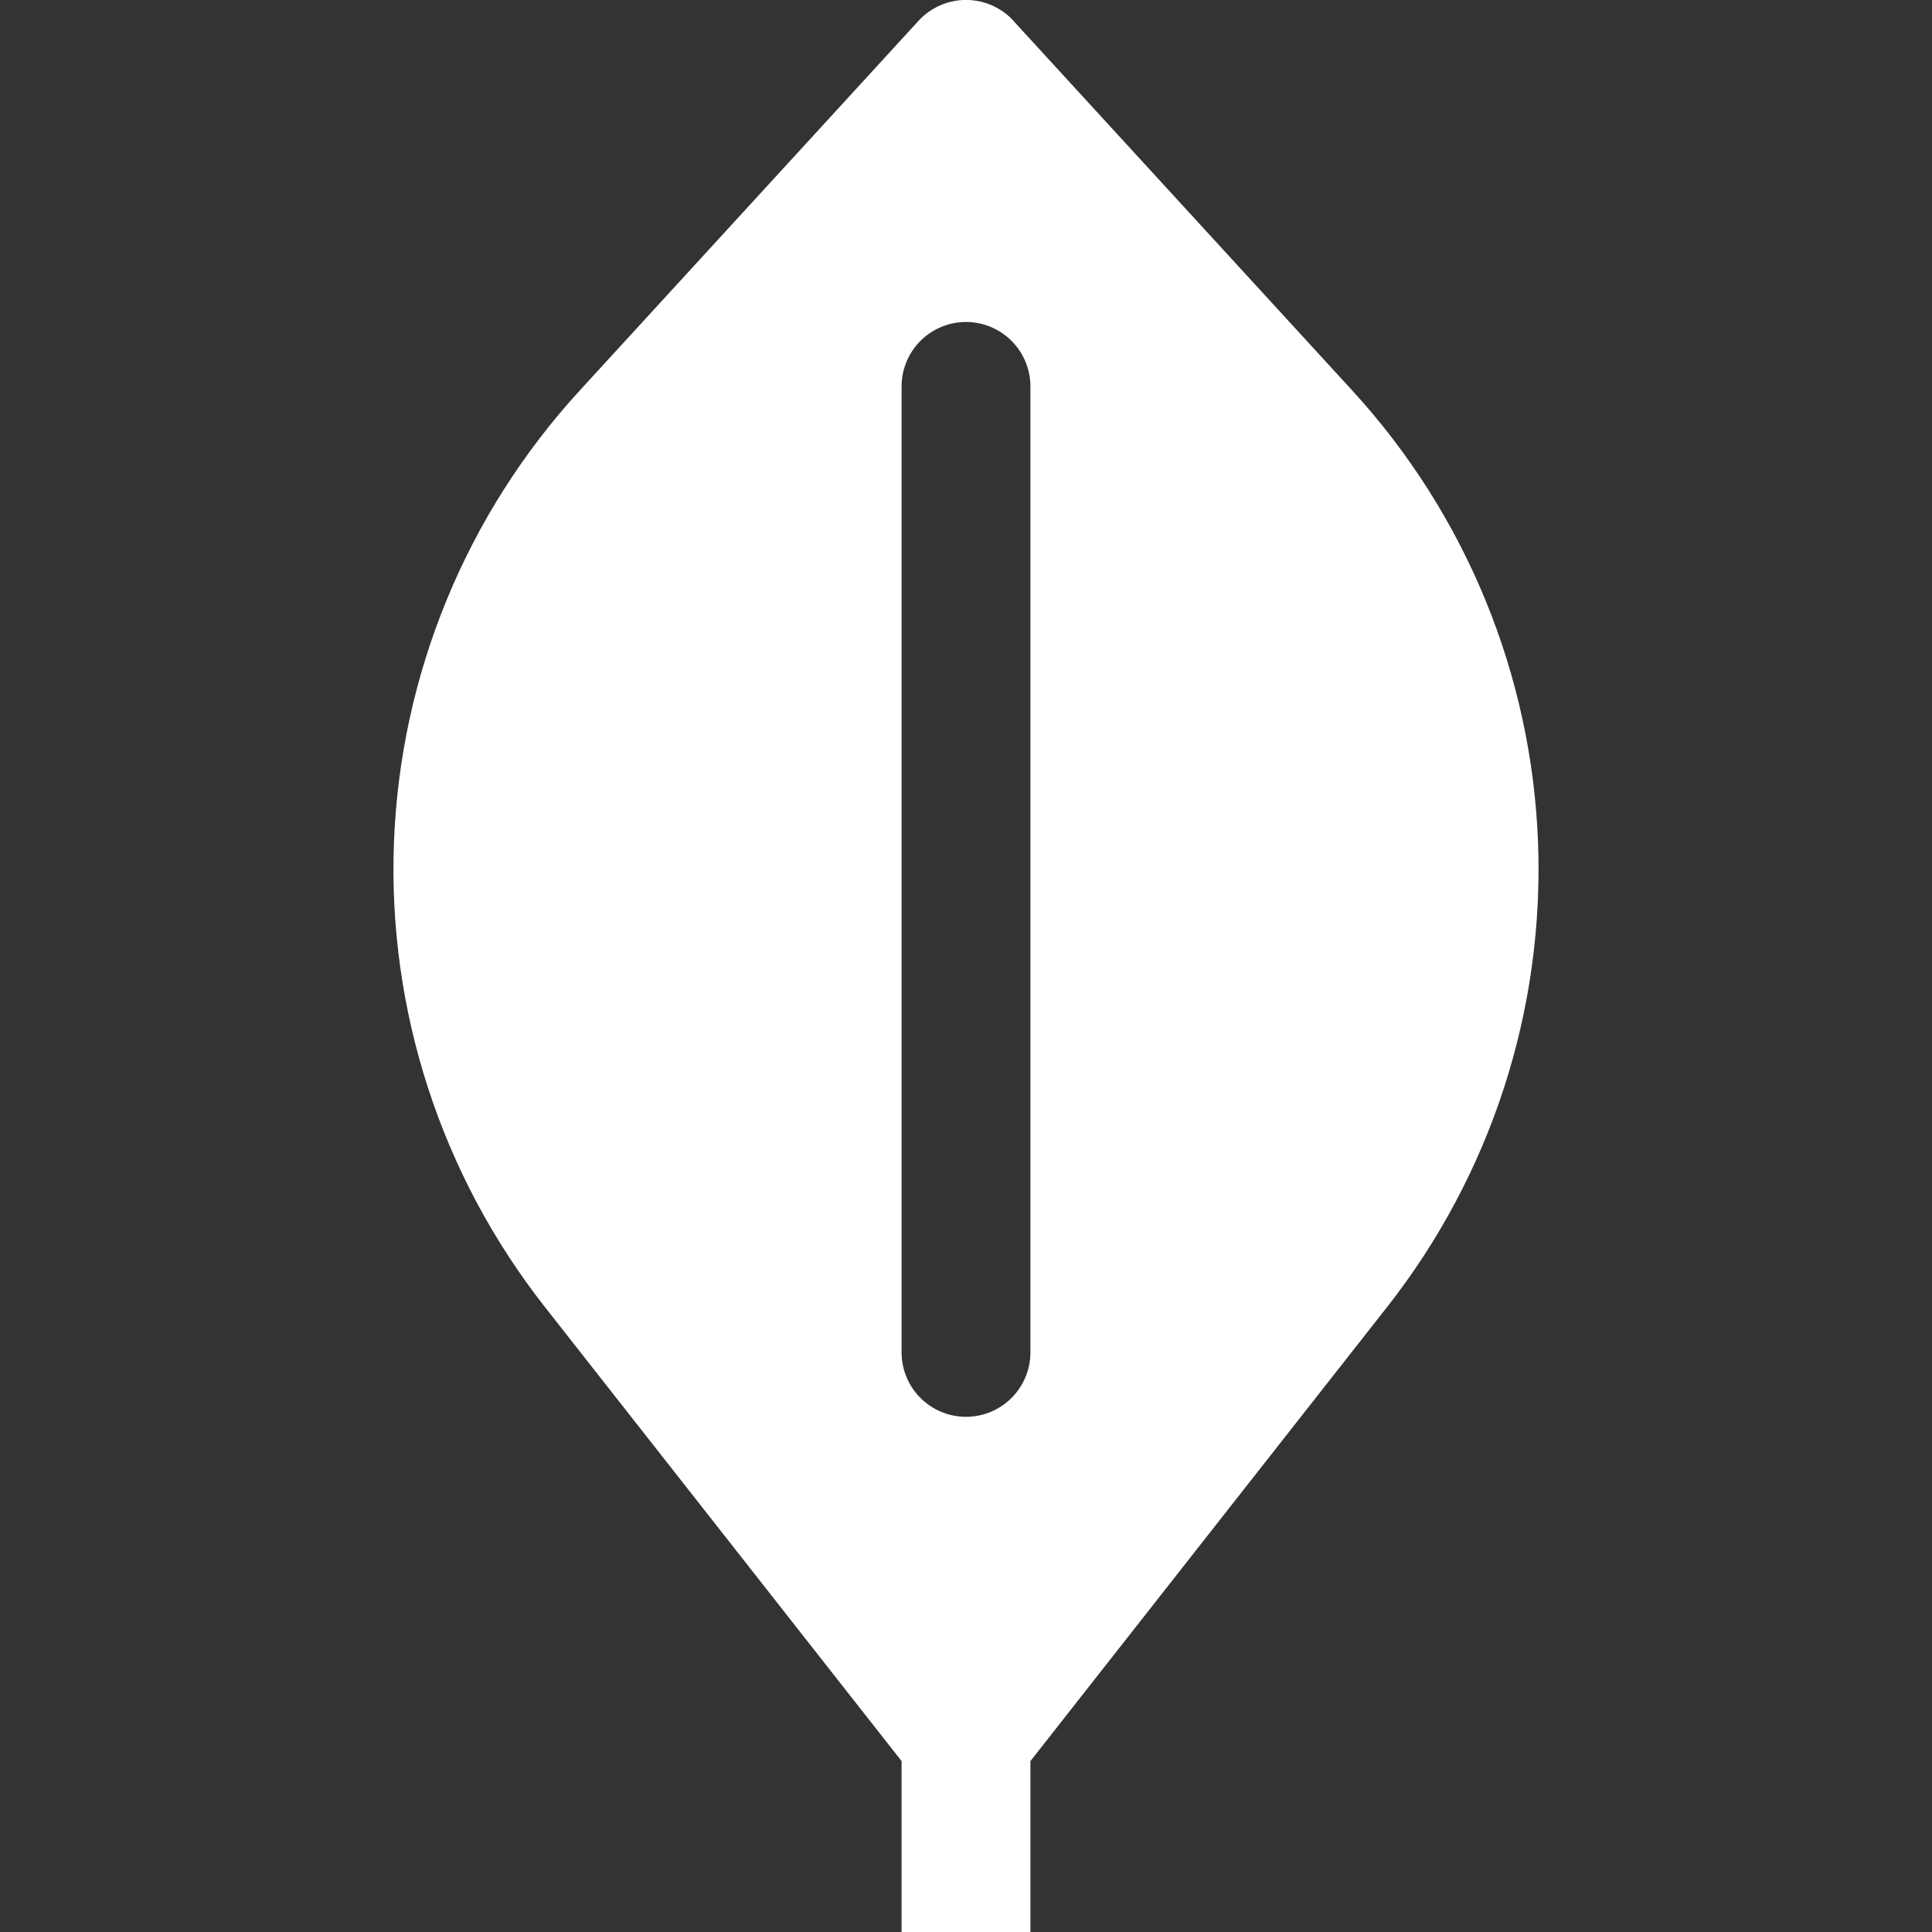 <svg width="35" height="35" viewBox="0 0 35 35" fill="none" xmlns="http://www.w3.org/2000/svg">
<rect x="0" y="0" width="35" height="35" fill="#333333" stroke="none"/>
<g clip-path="url(#clip0_10_872)">
<path fill-rule="evenodd" clip-rule="evenodd" d="M18.361 0.378C18.252 0.258 18.119 0.163 17.971 0.098C17.822 0.032 17.662 -0.001 17.5 -0.001C17.338 -0.001 17.178 0.032 17.03 0.098C16.881 0.163 16.748 0.258 16.639 0.378L10.502 7.075C8.446 9.318 7.253 12.218 7.137 15.259C7.021 18.3 7.99 21.283 9.87 23.676L16.333 31.904V35H18.667V31.904L25.13 23.676C27.01 21.284 27.978 18.301 27.863 15.261C27.748 12.22 26.556 9.32 24.5 7.077L18.361 0.38V0.378ZM18.667 7C18.667 6.691 18.544 6.394 18.325 6.175C18.106 5.956 17.809 5.833 17.5 5.833C17.191 5.833 16.894 5.956 16.675 6.175C16.456 6.394 16.333 6.691 16.333 7V24.5C16.333 24.809 16.456 25.106 16.675 25.325C16.894 25.544 17.191 25.667 17.5 25.667C17.809 25.667 18.106 25.544 18.325 25.325C18.544 25.106 18.667 24.809 18.667 24.5V7Z" fill="white"/>
</g>
<defs>
<clipPath id="clip0_10_872">
<rect width="35" height="35" fill="white"/>
</clipPath>
</defs>
</svg>
